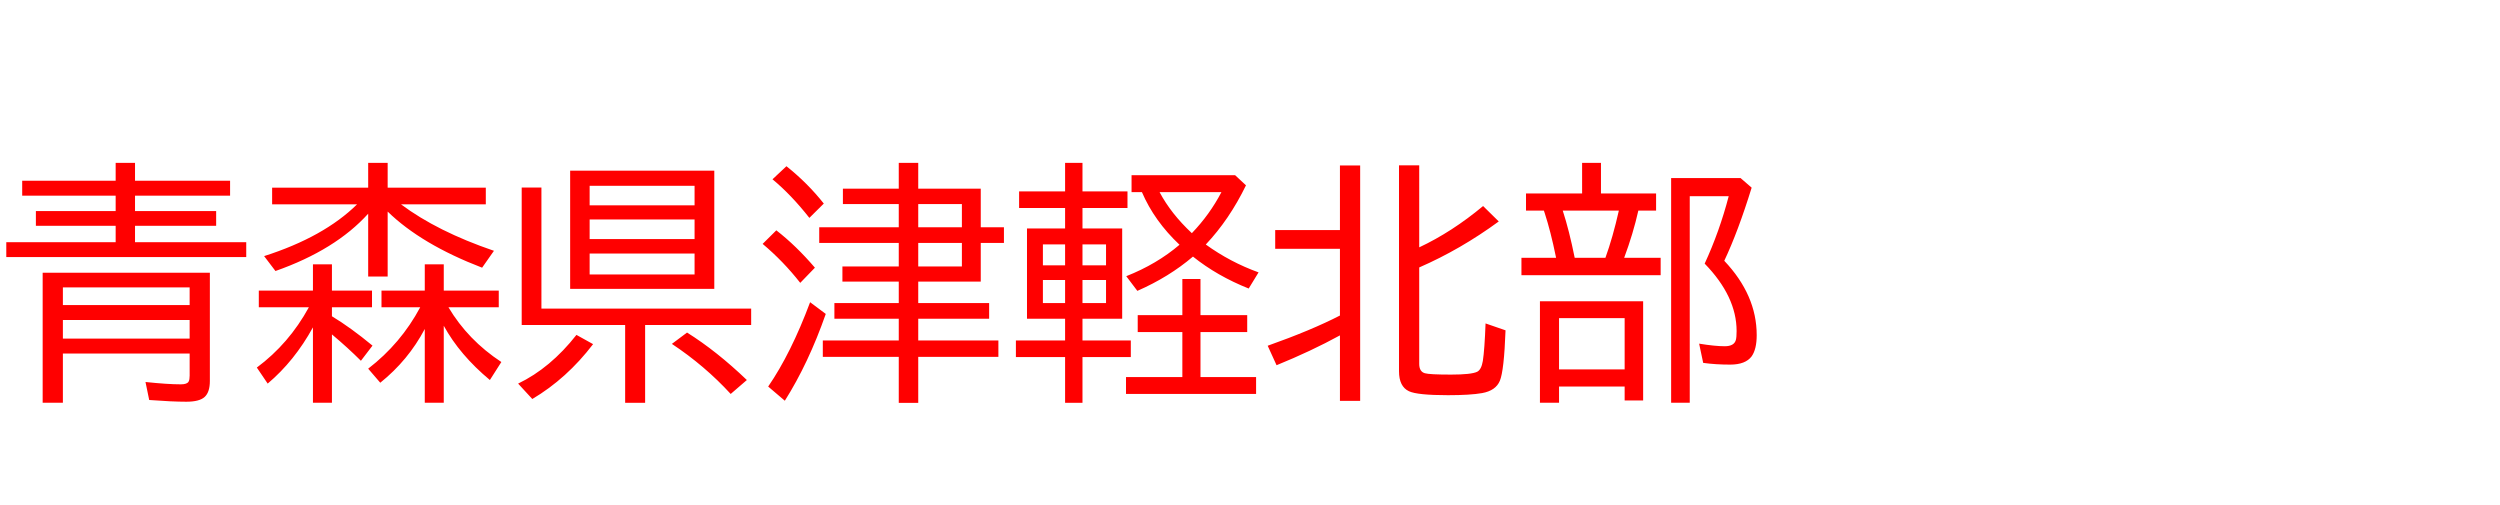 <svg xmlns="http://www.w3.org/2000/svg" id="svg1" version="1.1" height="200" width="990">
  <defs id="defs1"></defs>
  <rect id="rect1" stroke="none" fill="none" height="200" width="990" y="0" x="0"></rect>
  <path aria-label="青森県津軽北部" style="font-size:100px;font-family:'BIZ UDPGothic';fill:#ff0000" id="text1" d="m 45.801,71.582 v -7.08 h 7.666 v 7.08 h 37.646 v 5.908 H 53.467 v 6.104 h 32.129 v 5.811 H 53.467 v 6.494 h 44.043 v 5.908 H 2.49 V 95.898 H 45.801 v -6.494 H 14.209 V 83.594 H 45.801 V 77.49 H 8.789 v -5.908 z m 37.305,36.426 v 42.871 q 0,4.395 -2.051,6.299 -2.051,1.904 -7.275,1.904 -5.615,0 -14.697,-0.684 l -1.465,-7.129 q 8.74,0.928 14.014,0.928 2.49,0 3.076,-1.123 0.391,-0.732 0.391,-2.295 v -8.789 H 24.902 v 19.482 h -8.008 v -51.465 z m -58.203,5.811 v 6.982 h 50.195 v -6.982 z m 0,12.891 v 7.373 h 50.195 v -7.373 z M 158.789,80.908 q 14.355,10.742 36.816,18.408 l -4.688,6.689 q -24.121,-9.277 -37.402,-22.217 v 25.732 h -7.715 V 84.619 q -12.891,14.307 -36.719,22.705 l -4.492,-5.908 q 23.682,-7.568 36.816,-20.508 h -33.643 v -6.592 h 38.037 v -9.814 h 7.715 v 9.814 h 38.867 v 6.592 z m 18.799,40.771 q 7.715,12.988 20.947,21.68 l -4.541,7.129 q -11.914,-9.912 -18.262,-21.484 v 30.469 h -7.52 v -29.199 q -6.543,12.402 -17.627,21.289 l -4.785,-5.566 q 12.939,-9.961 20.605,-24.316 h -15.332 v -6.592 h 17.139 V 104.688 h 7.52 v 10.4 h 21.777 v 6.592 z m -53.662,7.959 q -7.324,13.33 -17.92,22.266 l -4.297,-6.348 q 12.744,-9.473 20.605,-23.877 h -19.824 v -6.592 h 21.436 V 104.688 h 7.52 v 10.4 h 15.869 v 6.592 h -15.869 v 3.564 q 7.373,4.443 16.064,11.621 l -4.59,6.006 q -5.127,-5.127 -11.475,-10.449 v 27.051 h -7.52 z M 282.861,67.578 V 114.404 H 225.781 V 67.578 Z m -49.365,6.006 v 7.715 h 41.553 v -7.715 z m 0,13.33 v 7.764 h 41.553 v -7.764 z m 0,13.477 v 8.301 h 41.553 v -8.301 z M 214.404,122.217 h 83.057 v 6.494 h -41.992 v 30.811 h -7.91 V 128.711 H 206.592 V 74.268 h 7.812 z m -9.229,29.688 q 12.793,-6.152 23.096,-19.287 l 6.592,3.662 q -10.4,13.623 -24.072,21.729 z m 84.18,4.102 q -10.254,-11.182 -23.291,-19.824 l 6.006,-4.492 q 11.768,7.373 23.682,18.799 z m 74.268,-44.482 v 8.496 h 28.076 v 6.201 h -28.076 v 8.594 h 31.738 v 6.494 h -31.738 v 18.213 h -7.715 v -18.213 h -30.078 v -6.494 h 30.078 v -8.594 h -25.488 v -6.201 h 25.488 v -8.496 h -22.314 v -6.006 H 355.908 V 96.191 H 324.414 V 89.99 H 355.908 V 80.811 H 333.789 V 74.707 H 355.908 V 64.502 h 7.715 v 10.205 h 24.756 v 15.283 h 9.18 v 6.201 h -9.18 v 15.332 z m 0,-6.006 h 17.285 v -9.326 h -17.285 z m 0,-15.527 h 17.285 v -9.18 h -17.285 z m -43.115,-3.711 q -7.129,-9.082 -14.6,-15.283 l 5.518,-5.176 q 8.398,6.689 14.795,14.795 z m -3.613,25.732 q -6.689,-8.545 -14.893,-15.43 l 5.42,-5.371 q 7.812,6.055 15.283,14.795 z m -12.695,41.064 q 9.033,-13.135 16.602,-33.398 l 6.201,4.639 q -6.836,19.531 -16.211,34.375 z M 421.777,90.479 V 82.373 H 403.564 V 75.781 h 18.213 V 64.502 h 6.885 V 75.781 h 17.822 v 6.592 h -17.822 v 8.105 h 15.723 V 126.221 h -15.723 v 8.594 h 19.141 v 6.592 h -19.141 v 18.115 h -6.885 v -18.115 h -19.482 v -6.592 h 19.482 V 126.221 H 406.689 V 90.479 Z m 0,6.299 h -8.789 v 8.301 h 8.789 z m 6.885,0 v 8.301 h 9.326 v -8.301 z m -6.885,14.111 h -8.789 v 9.131 h 8.789 z m 6.885,0 v 9.131 h 9.326 v -9.131 z m 39.551,13.916 v -14.307 h 7.178 v 14.307 h 18.506 v 6.689 h -18.506 v 17.822 h 22.021 v 6.689 h -51.514 v -6.689 h 22.314 v -17.822 h -17.676 v -6.689 z m 4.199,-23.193 q -9.521,8.105 -22.021,13.574 l -4.395,-5.811 q 12.109,-4.785 21.094,-12.451 -9.961,-9.375 -14.893,-20.85 h -4.102 v -6.689 h 41.016 l 4.297,4.004 q -6.592,13.574 -15.918,23.438 9.668,6.982 20.898,11.035 l -3.906,6.396 q -12.5,-4.98 -22.07,-12.646 z M 459.18,76.074 q 4.541,8.545 12.793,16.26 7.08,-7.373 11.719,-16.26 z m 71.436,56.738 q -11.426,6.25 -25.098,11.816 l -3.516,-7.715 q 17.334,-6.152 28.613,-11.963 V 98.535 h -25.635 v -7.422 h 25.635 V 65.527 h 8.008 v 93.213 h -8.008 z M 562.012,97.949 Q 575,91.846 587.305,81.592 l 6.201,6.104 Q 578.369,98.779 562.012,105.908 v 38.184 q 0,3.076 2.246,3.711 1.807,0.537 10.352,0.537 8.057,0 10.352,-1.123 1.66,-0.83 2.246,-4.297 0.684,-4.443 1.074,-14.844 l 7.91,2.734 q -0.586,16.016 -2.246,19.971 -1.611,3.906 -7.031,4.883 -4.639,0.83 -13.525,0.83 -12.109,0 -15.43,-1.562 -3.955,-1.855 -3.955,-7.91 V 65.479 h 8.008 z m 71.973,-21.338 h 21.826 v 6.787 h -7.031 q -2.051,9.131 -5.615,18.701 h 14.453 v 6.885 h -55.127 v -6.885 h 13.721 l -0.098,-0.488 Q 614.062,91.602 611.719,84.424 l -0.342,-1.025 h -7.08 v -6.787 h 22.217 V 64.502 h 7.471 z m -15.137,6.787 q 2.588,7.959 4.736,18.701 h 12.158 q 2.93,-8.105 5.322,-18.701 z m 31.836,35.889 v 39.307 h -7.324 v -5.518 h -25.977 v 6.396 h -7.568 v -40.186 z m -33.301,6.689 v 20.312 h 25.977 v -20.312 z m 65.43,-22.705 q 12.842,13.574 12.842,29.443 0,5.566 -2.002,8.398 -2.441,3.271 -8.496,3.271 -5.811,0 -10.693,-0.684 l -1.611,-7.617 q 6.25,1.025 10.156,1.025 3.711,0 4.395,-2.49 0.293,-1.074 0.293,-3.516 0,-13.721 -12.646,-26.709 5.859,-12.695 9.521,-26.709 h -15.43 v 81.787 h -7.373 V 70.508 h 27.49 l 4.395,3.809 q -5.371,17.383 -10.84,28.955 z"></path>
</svg>
